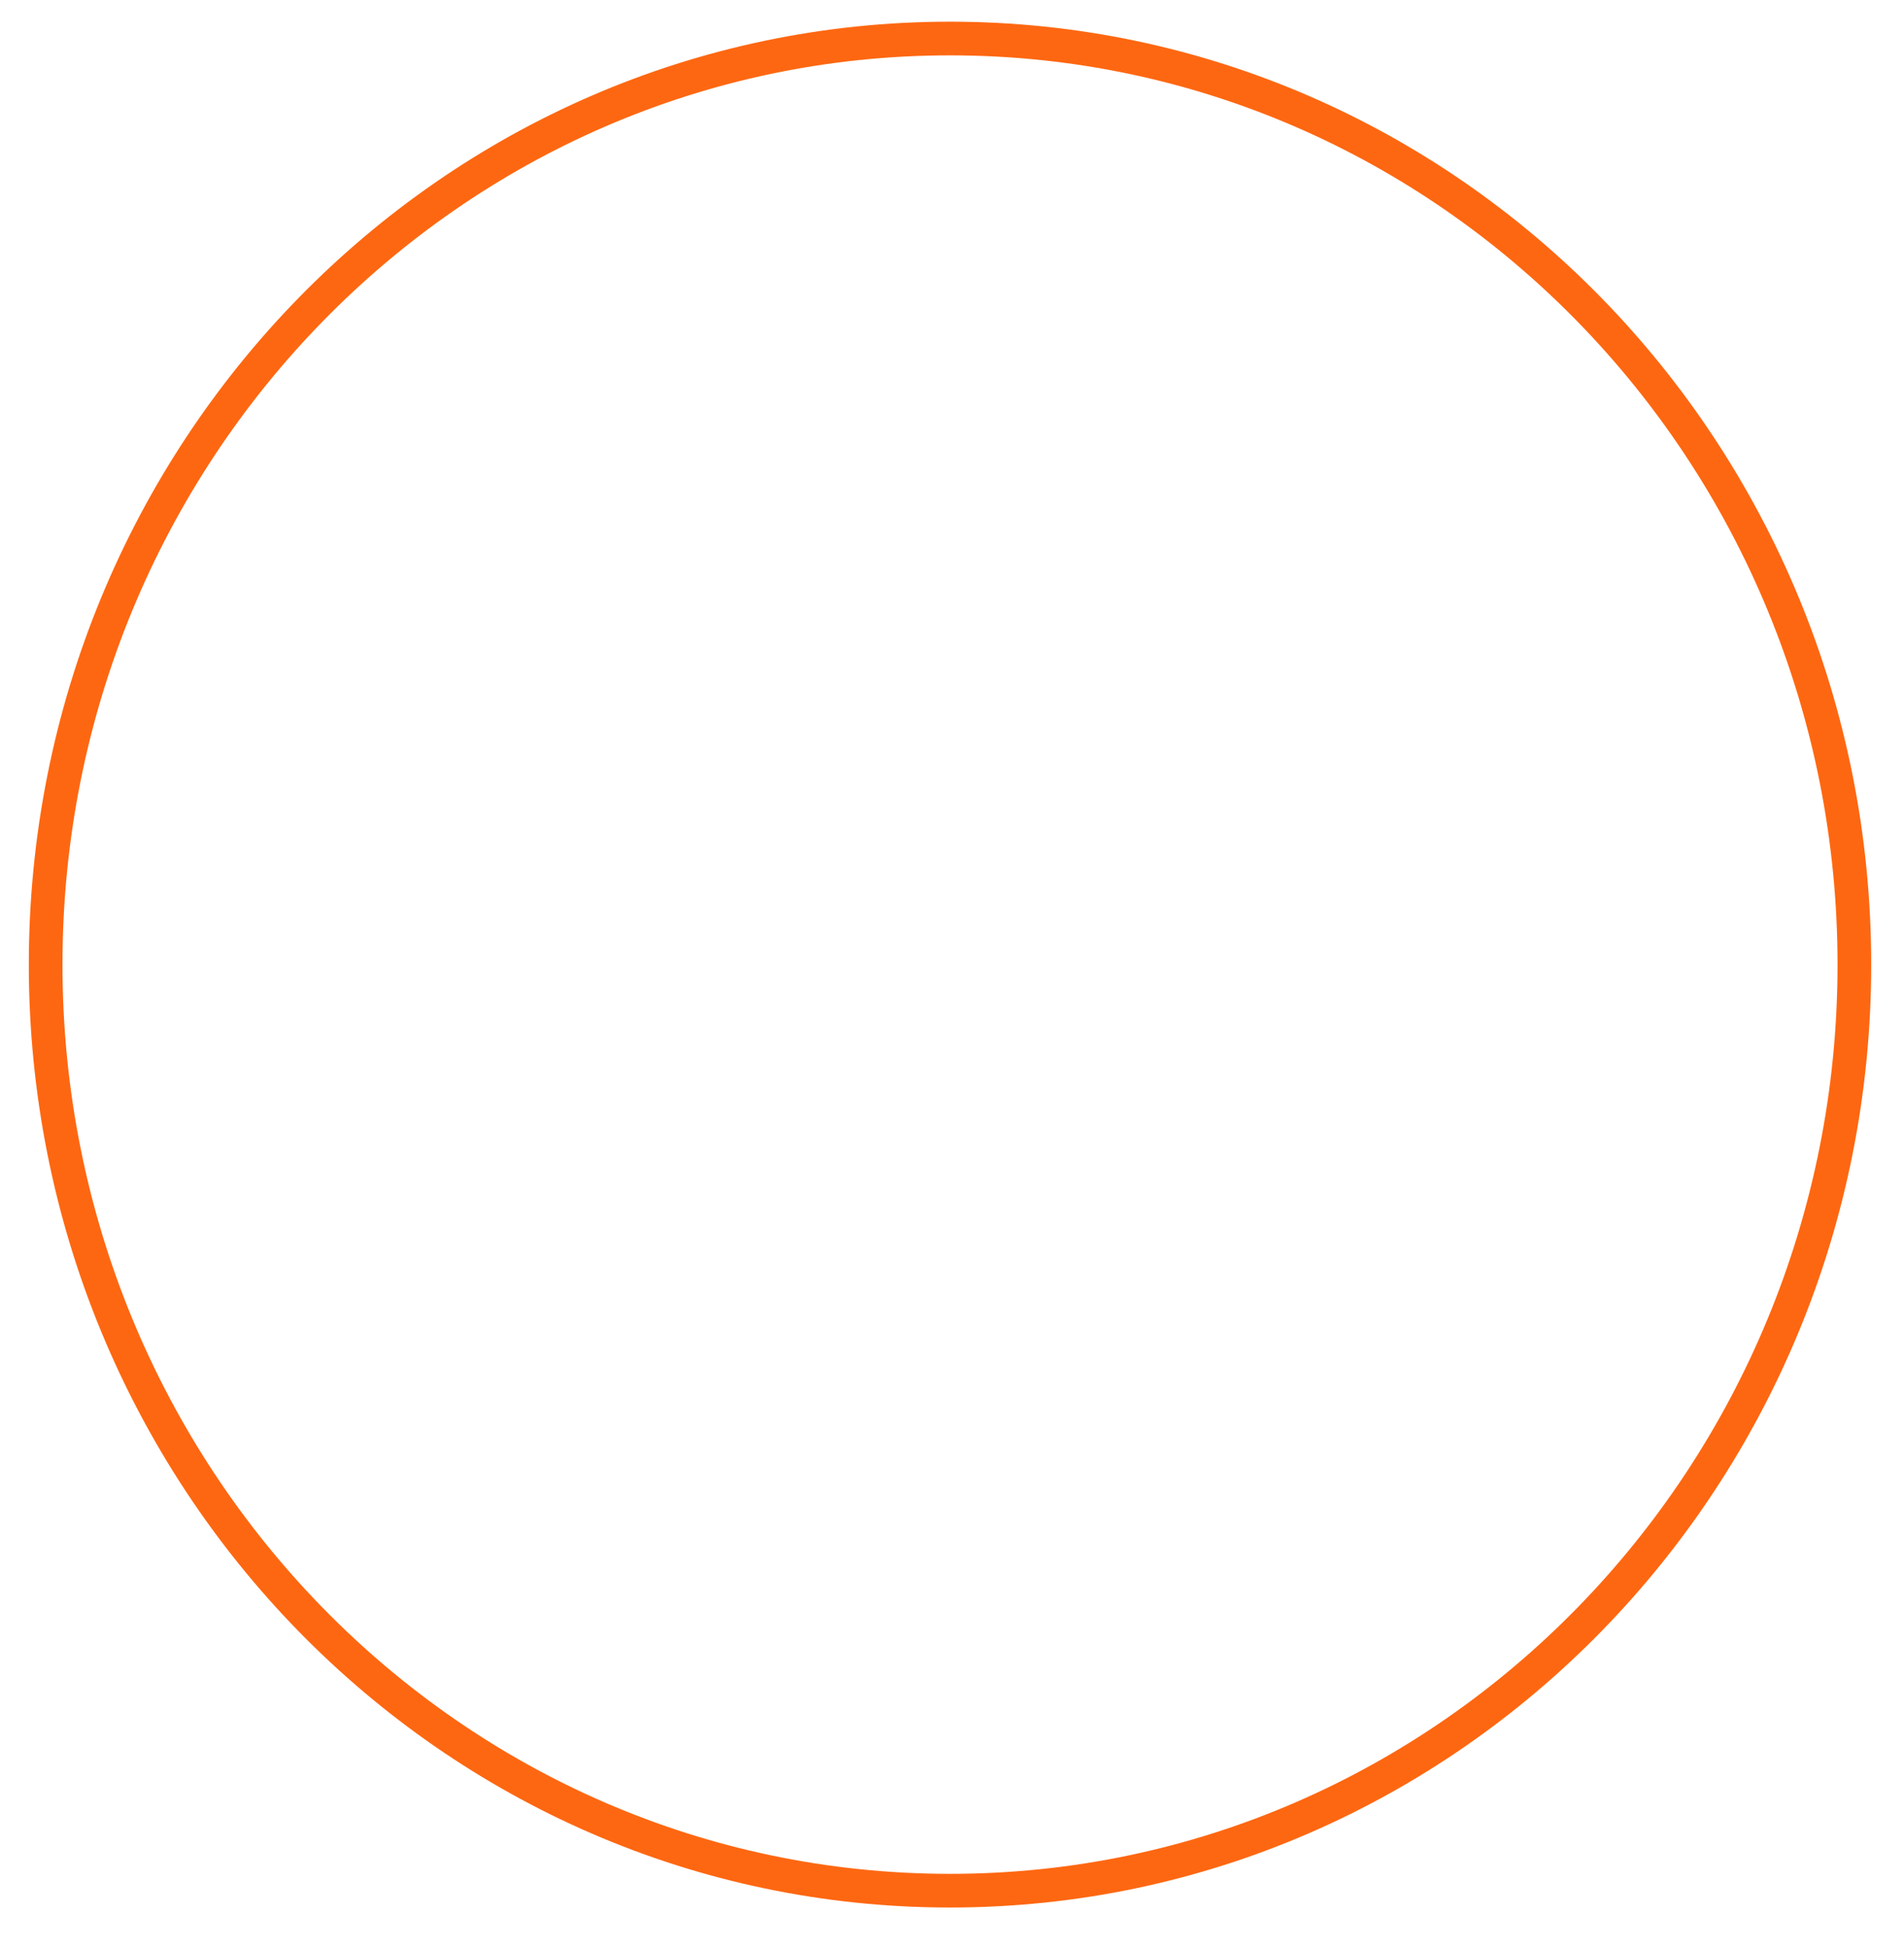<svg width="44" height="45" viewBox="0 0 44 45" fill="none" xmlns="http://www.w3.org/2000/svg">
<path d="M21.954 43.679C33.496 43.679 42.853 34.1 42.853 22.284C42.853 10.469 33.496 0.89 21.954 0.89C10.412 0.89 1.055 10.469 1.055 22.284C1.055 34.1 10.412 43.679 21.954 43.679Z" stroke="#FE6711" stroke-width="0.778" stroke-linejoin="round"/>
</svg>
